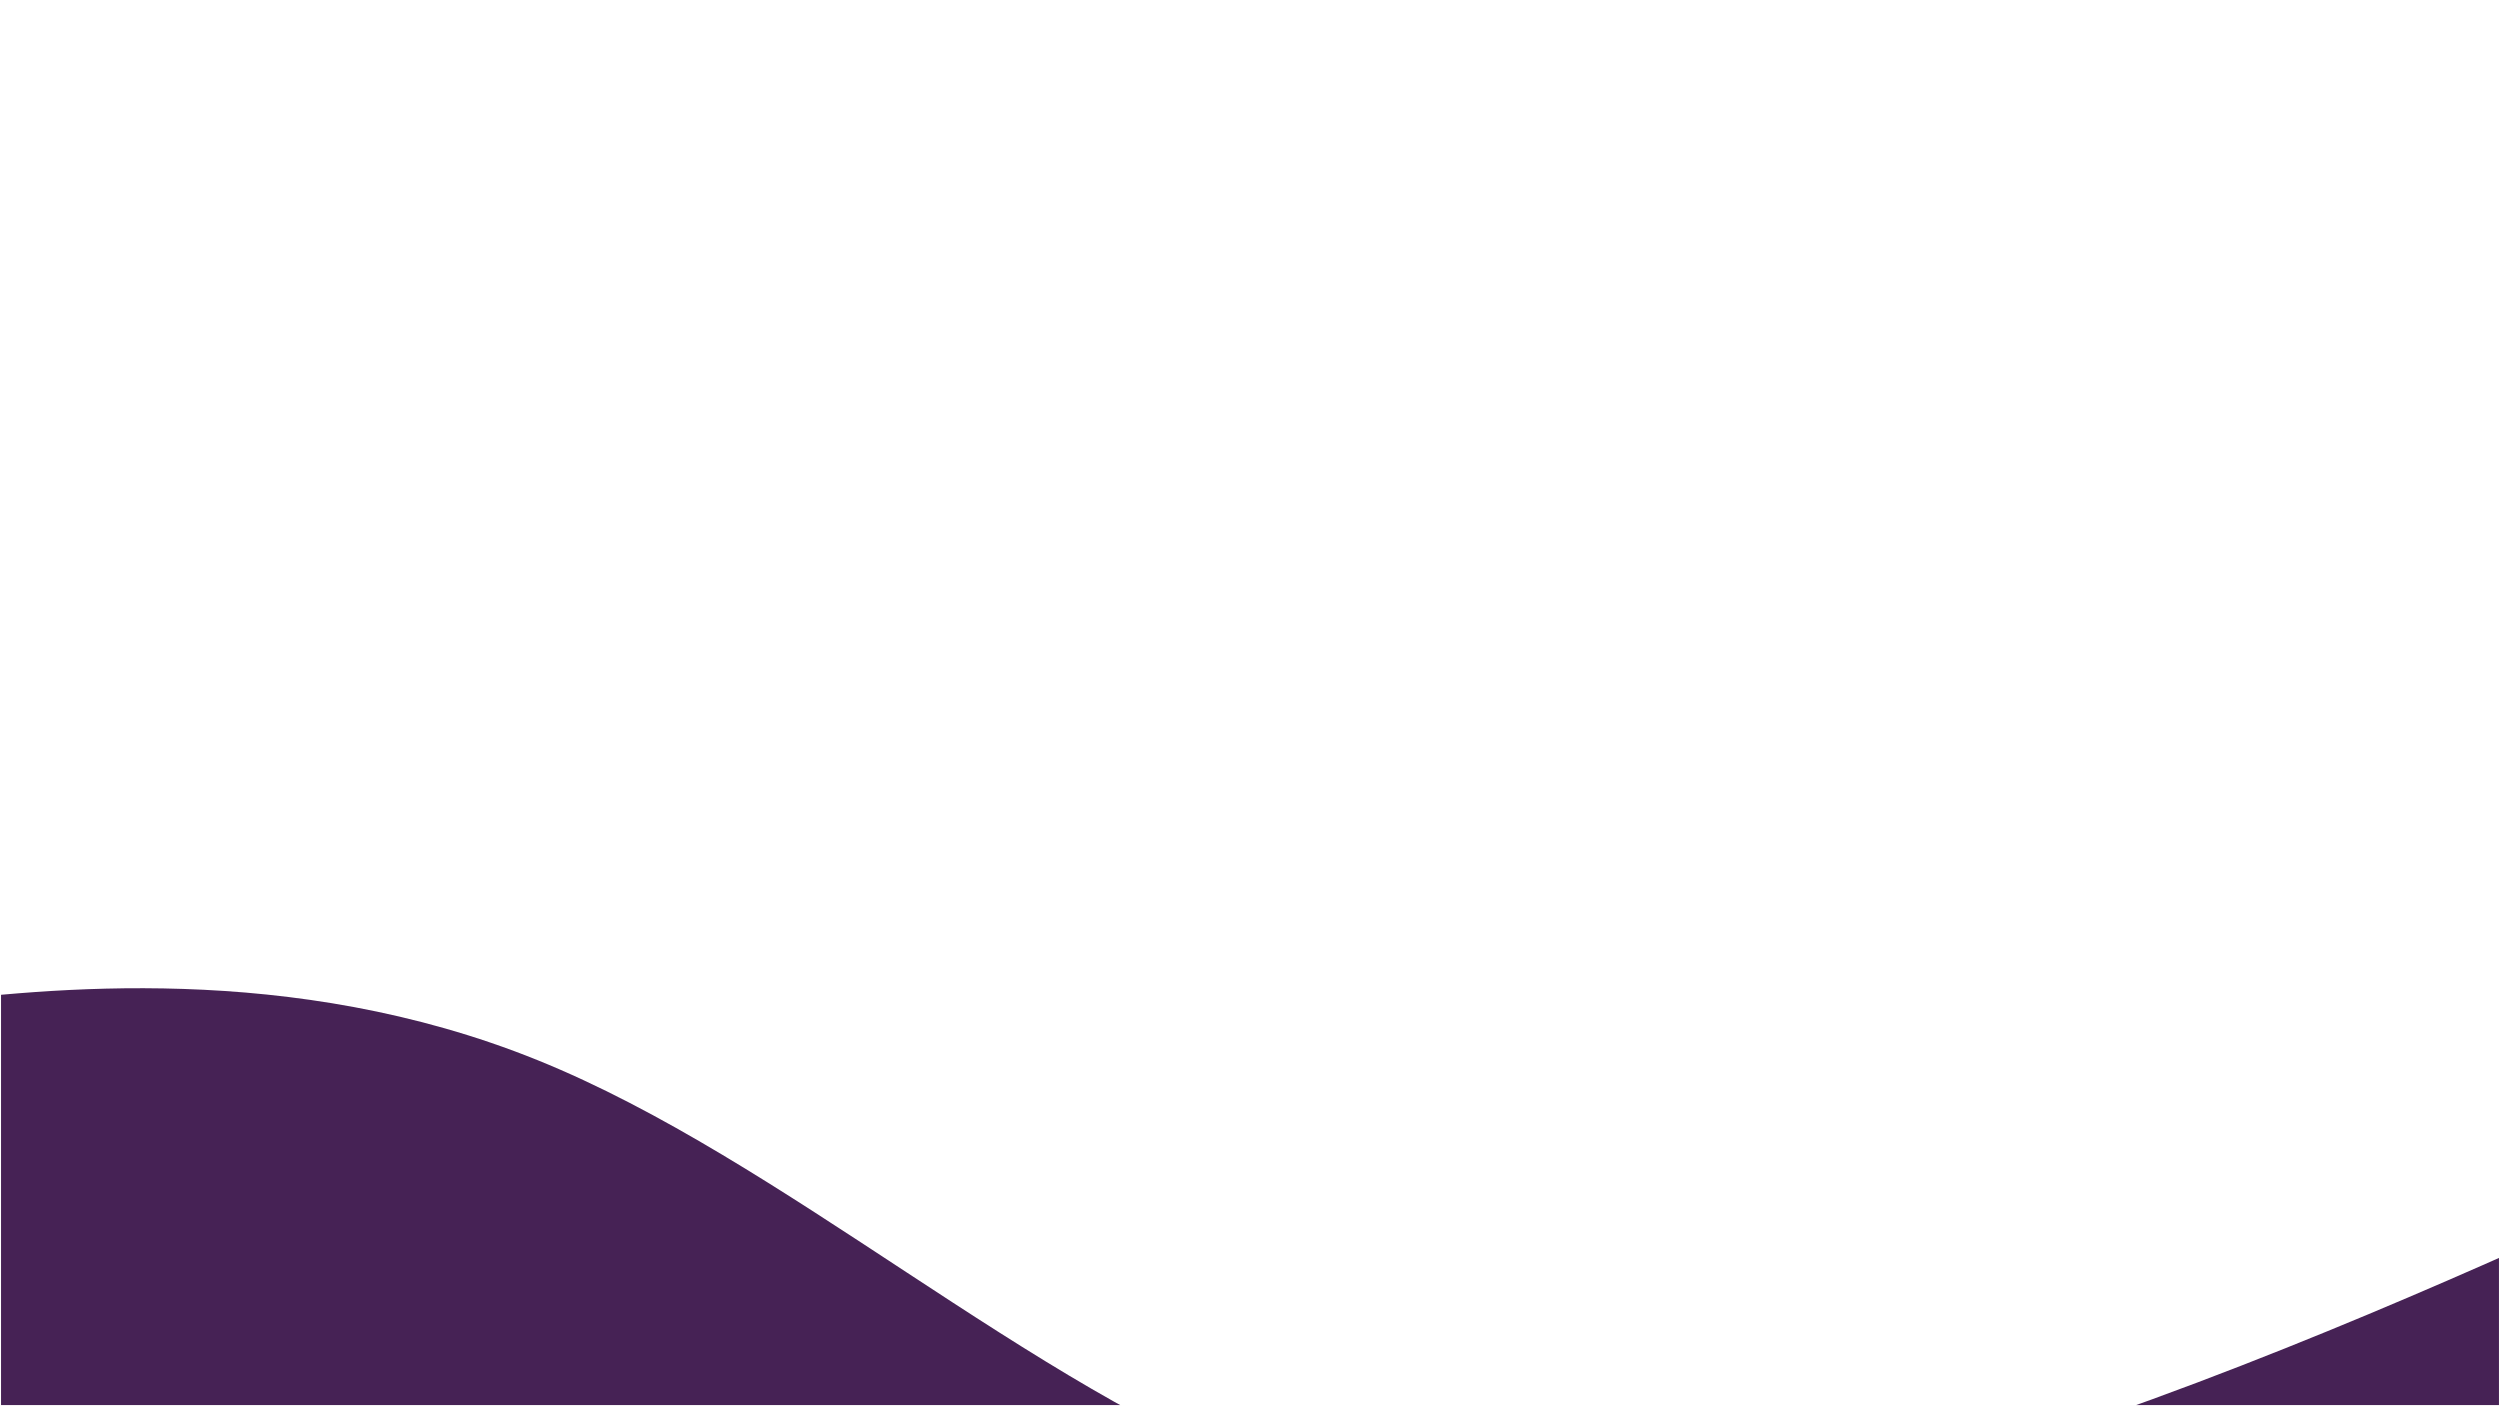 <svg xmlns="http://www.w3.org/2000/svg" xmlns:xlink="http://www.w3.org/1999/xlink" width="1440" zoomAndPan="magnify" viewBox="0 0 1080 607.5" height="810" preserveAspectRatio="xMidYMid meet" version="1.0"><defs><clipPath id="f027d3a29e"><path d="M 0.445 426 L 1079.555 426 L 1079.555 607 L 0.445 607 Z M 0.445 426 " clip-rule="nonzero"/></clipPath></defs><g clip-path="url(#f027d3a29e)"><path fill="#462255" d="M -87.039 439.504 L -33.848 433.406 C 19.348 427.164 125.734 414.969 232.121 457.945 C 338.508 500.918 444.895 599.348 551.281 638.777 C 657.668 678.203 764.055 658.914 870.441 624.875 C 976.824 590.836 1083.211 542.047 1136.406 517.797 L 1189.598 493.398 L 1189.598 768.547 L 1136.406 768.547 C 1083.211 768.547 976.824 768.547 870.441 768.547 C 764.055 768.547 657.668 768.547 551.281 768.547 C 444.895 768.547 338.508 768.547 232.121 768.547 C 125.734 768.547 19.348 768.547 -33.848 768.547 L -87.039 768.547 Z M -87.039 439.504 " fill-opacity="1" fill-rule="nonzero"/></g></svg>
